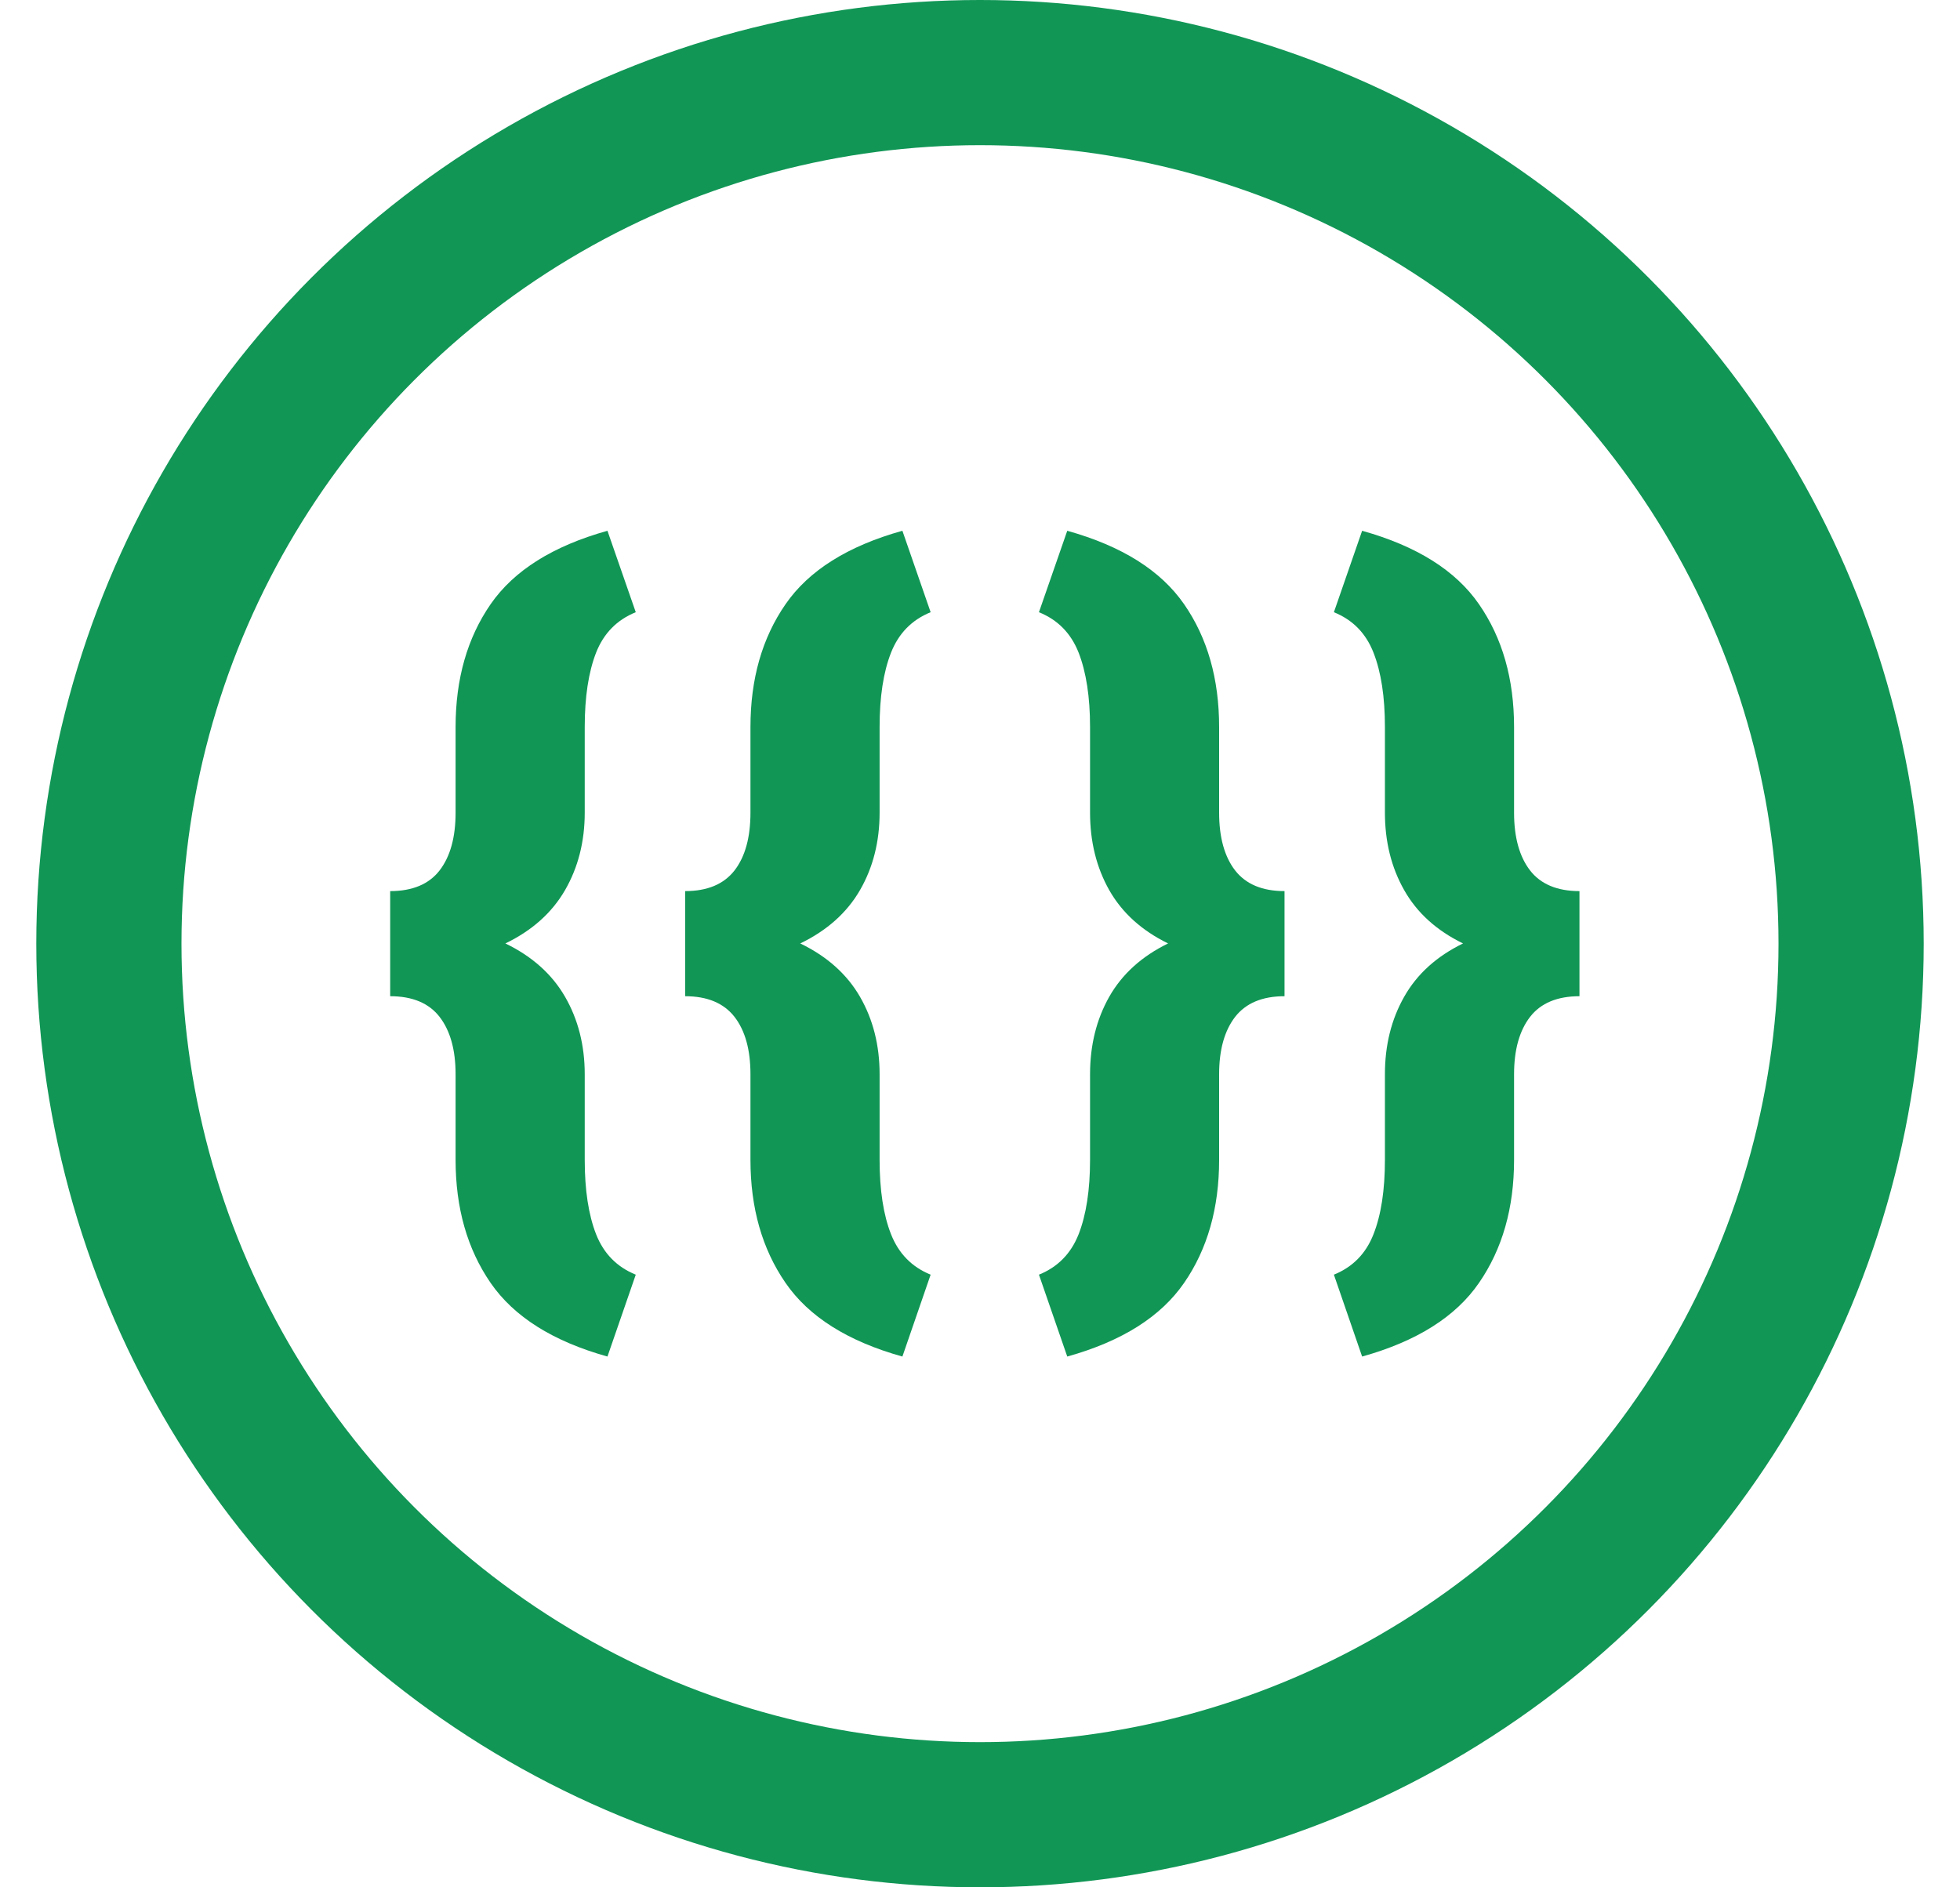 <svg xmlns="http://www.w3.org/2000/svg" xmlns:xlink="http://www.w3.org/1999/xlink" width="27" height="26" version="1.1" viewBox="0 0 27 26"><title>Icon/Variable</title><g id="HSM-Templates" fill="none" fill-rule="evenodd" stroke="none" stroke-width="1"><g id="Desktop/Use-template" transform="translate(-793, -643)"><g id="Type-message" transform="translate(245.5, 540)"><g id="Icon/Variable" transform="translate(548, 103)"><circle id="Oval" cx="13" cy="13" r="12" stroke="#119656" stroke-width="2"/><path id="Path" fill="#119656" fill-rule="nonzero" d="M8.258,17.56 C7.998,17.455 7.816,17.269 7.711,17.002 C7.607,16.735 7.555,16.394 7.555,15.979 L7.555,14.799 C7.555,14.4 7.464,14.044 7.284,13.732 C7.104,13.42 6.83,13.175 6.462,12.997 C6.83,12.819 7.104,12.574 7.284,12.262 C7.464,11.95 7.555,11.594 7.555,11.195 L7.555,10.015 C7.555,9.601 7.607,9.26 7.711,8.992 C7.816,8.725 7.998,8.539 8.258,8.434 L7.868,7.312 C7.117,7.522 6.58,7.859 6.258,8.324 C5.937,8.789 5.776,9.353 5.776,10.015 L5.776,11.195 C5.776,11.536 5.702,11.802 5.555,11.992 C5.408,12.181 5.181,12.276 4.875,12.276 L4.875,13.724 C5.181,13.724 5.408,13.819 5.555,14.008 C5.702,14.198 5.776,14.462 5.776,14.799 L5.776,15.979 C5.776,16.642 5.937,17.206 6.258,17.673 C6.58,18.14 7.117,18.478 7.868,18.688 L8.258,17.56 Z"/><path id="Path" fill="#119656" fill-rule="nonzero" d="M11.931,18.688 L12.32,17.56 C12.061,17.455 11.879,17.269 11.774,17.002 C11.669,16.735 11.617,16.394 11.617,15.979 L11.617,15.979 L11.617,14.799 C11.617,14.4 11.527,14.044 11.347,13.732 C11.167,13.42 10.892,13.175 10.524,12.997 C10.892,12.819 11.167,12.574 11.347,12.262 C11.527,11.95 11.617,11.594 11.617,11.195 L11.617,11.195 L11.617,10.015 C11.617,9.601 11.669,9.26 11.774,8.992 C11.879,8.725 12.061,8.539 12.32,8.434 L12.32,8.434 L11.931,7.312 C11.179,7.522 10.642,7.859 10.321,8.324 C9.999,8.789 9.838,9.353 9.838,10.015 L9.838,10.015 L9.838,11.195 C9.838,11.536 9.765,11.802 9.618,11.992 C9.47,12.181 9.244,12.276 8.938,12.276 L8.938,12.276 L8.938,13.724 C9.244,13.724 9.47,13.819 9.618,14.008 C9.765,14.198 9.838,14.462 9.838,14.799 L9.838,14.799 L9.838,15.979 C9.838,16.642 9.999,17.206 10.321,17.673 C10.642,18.14 11.179,18.478 11.931,18.688 L11.931,18.688 Z"/><path id="Path" fill="#119656" fill-rule="nonzero" d="M14.202,18.688 C14.954,18.478 15.49,18.14 15.812,17.673 C16.134,17.206 16.294,16.642 16.294,15.979 L16.294,15.979 L16.294,14.799 C16.294,14.462 16.368,14.198 16.515,14.008 C16.663,13.819 16.889,13.724 17.195,13.724 L17.195,13.724 L17.195,12.276 C16.889,12.276 16.663,12.181 16.515,11.992 C16.368,11.802 16.294,11.536 16.294,11.195 L16.294,11.195 L16.294,10.015 C16.294,9.353 16.134,8.789 15.812,8.324 C15.49,7.859 14.954,7.522 14.202,7.312 L14.202,7.312 L13.812,8.434 C14.072,8.539 14.254,8.725 14.359,8.992 C14.463,9.26 14.516,9.601 14.516,10.015 L14.516,10.015 L14.516,11.195 C14.516,11.594 14.604,11.95 14.78,12.262 C14.957,12.574 15.227,12.819 15.591,12.997 C15.227,13.175 14.957,13.42 14.78,13.732 C14.604,14.044 14.516,14.4 14.516,14.799 L14.516,14.799 L14.516,15.979 C14.516,16.394 14.463,16.735 14.359,17.002 C14.254,17.269 14.072,17.455 13.812,17.56 L13.812,17.56 L14.202,18.688 Z"/><path id="Path" fill="#119656" fill-rule="nonzero" d="M18.264,18.688 C19.016,18.478 19.553,18.14 19.874,17.673 C20.196,17.206 20.357,16.642 20.357,15.979 L20.357,15.979 L20.357,14.799 C20.357,14.462 20.431,14.198 20.578,14.008 C20.725,13.819 20.952,13.724 21.258,13.724 L21.258,13.724 L21.258,12.276 C20.952,12.276 20.725,12.181 20.578,11.992 C20.431,11.802 20.357,11.536 20.357,11.195 L20.357,11.195 L20.357,10.015 C20.357,9.353 20.196,8.789 19.874,8.324 C19.553,7.859 19.016,7.522 18.264,7.312 L18.264,7.312 L17.875,8.434 C18.135,8.539 18.317,8.725 18.421,8.992 C18.526,9.26 18.578,9.601 18.578,10.015 L18.578,10.015 L18.578,11.195 C18.578,11.594 18.666,11.95 18.843,12.262 C19.019,12.574 19.289,12.819 19.654,12.997 C19.289,13.175 19.019,13.42 18.843,13.732 C18.666,14.044 18.578,14.4 18.578,14.799 L18.578,14.799 L18.578,15.979 C18.578,16.394 18.526,16.735 18.421,17.002 C18.317,17.269 18.135,17.455 17.875,17.56 L17.875,17.56 L18.264,18.688 Z"/></g></g></g></g></svg>